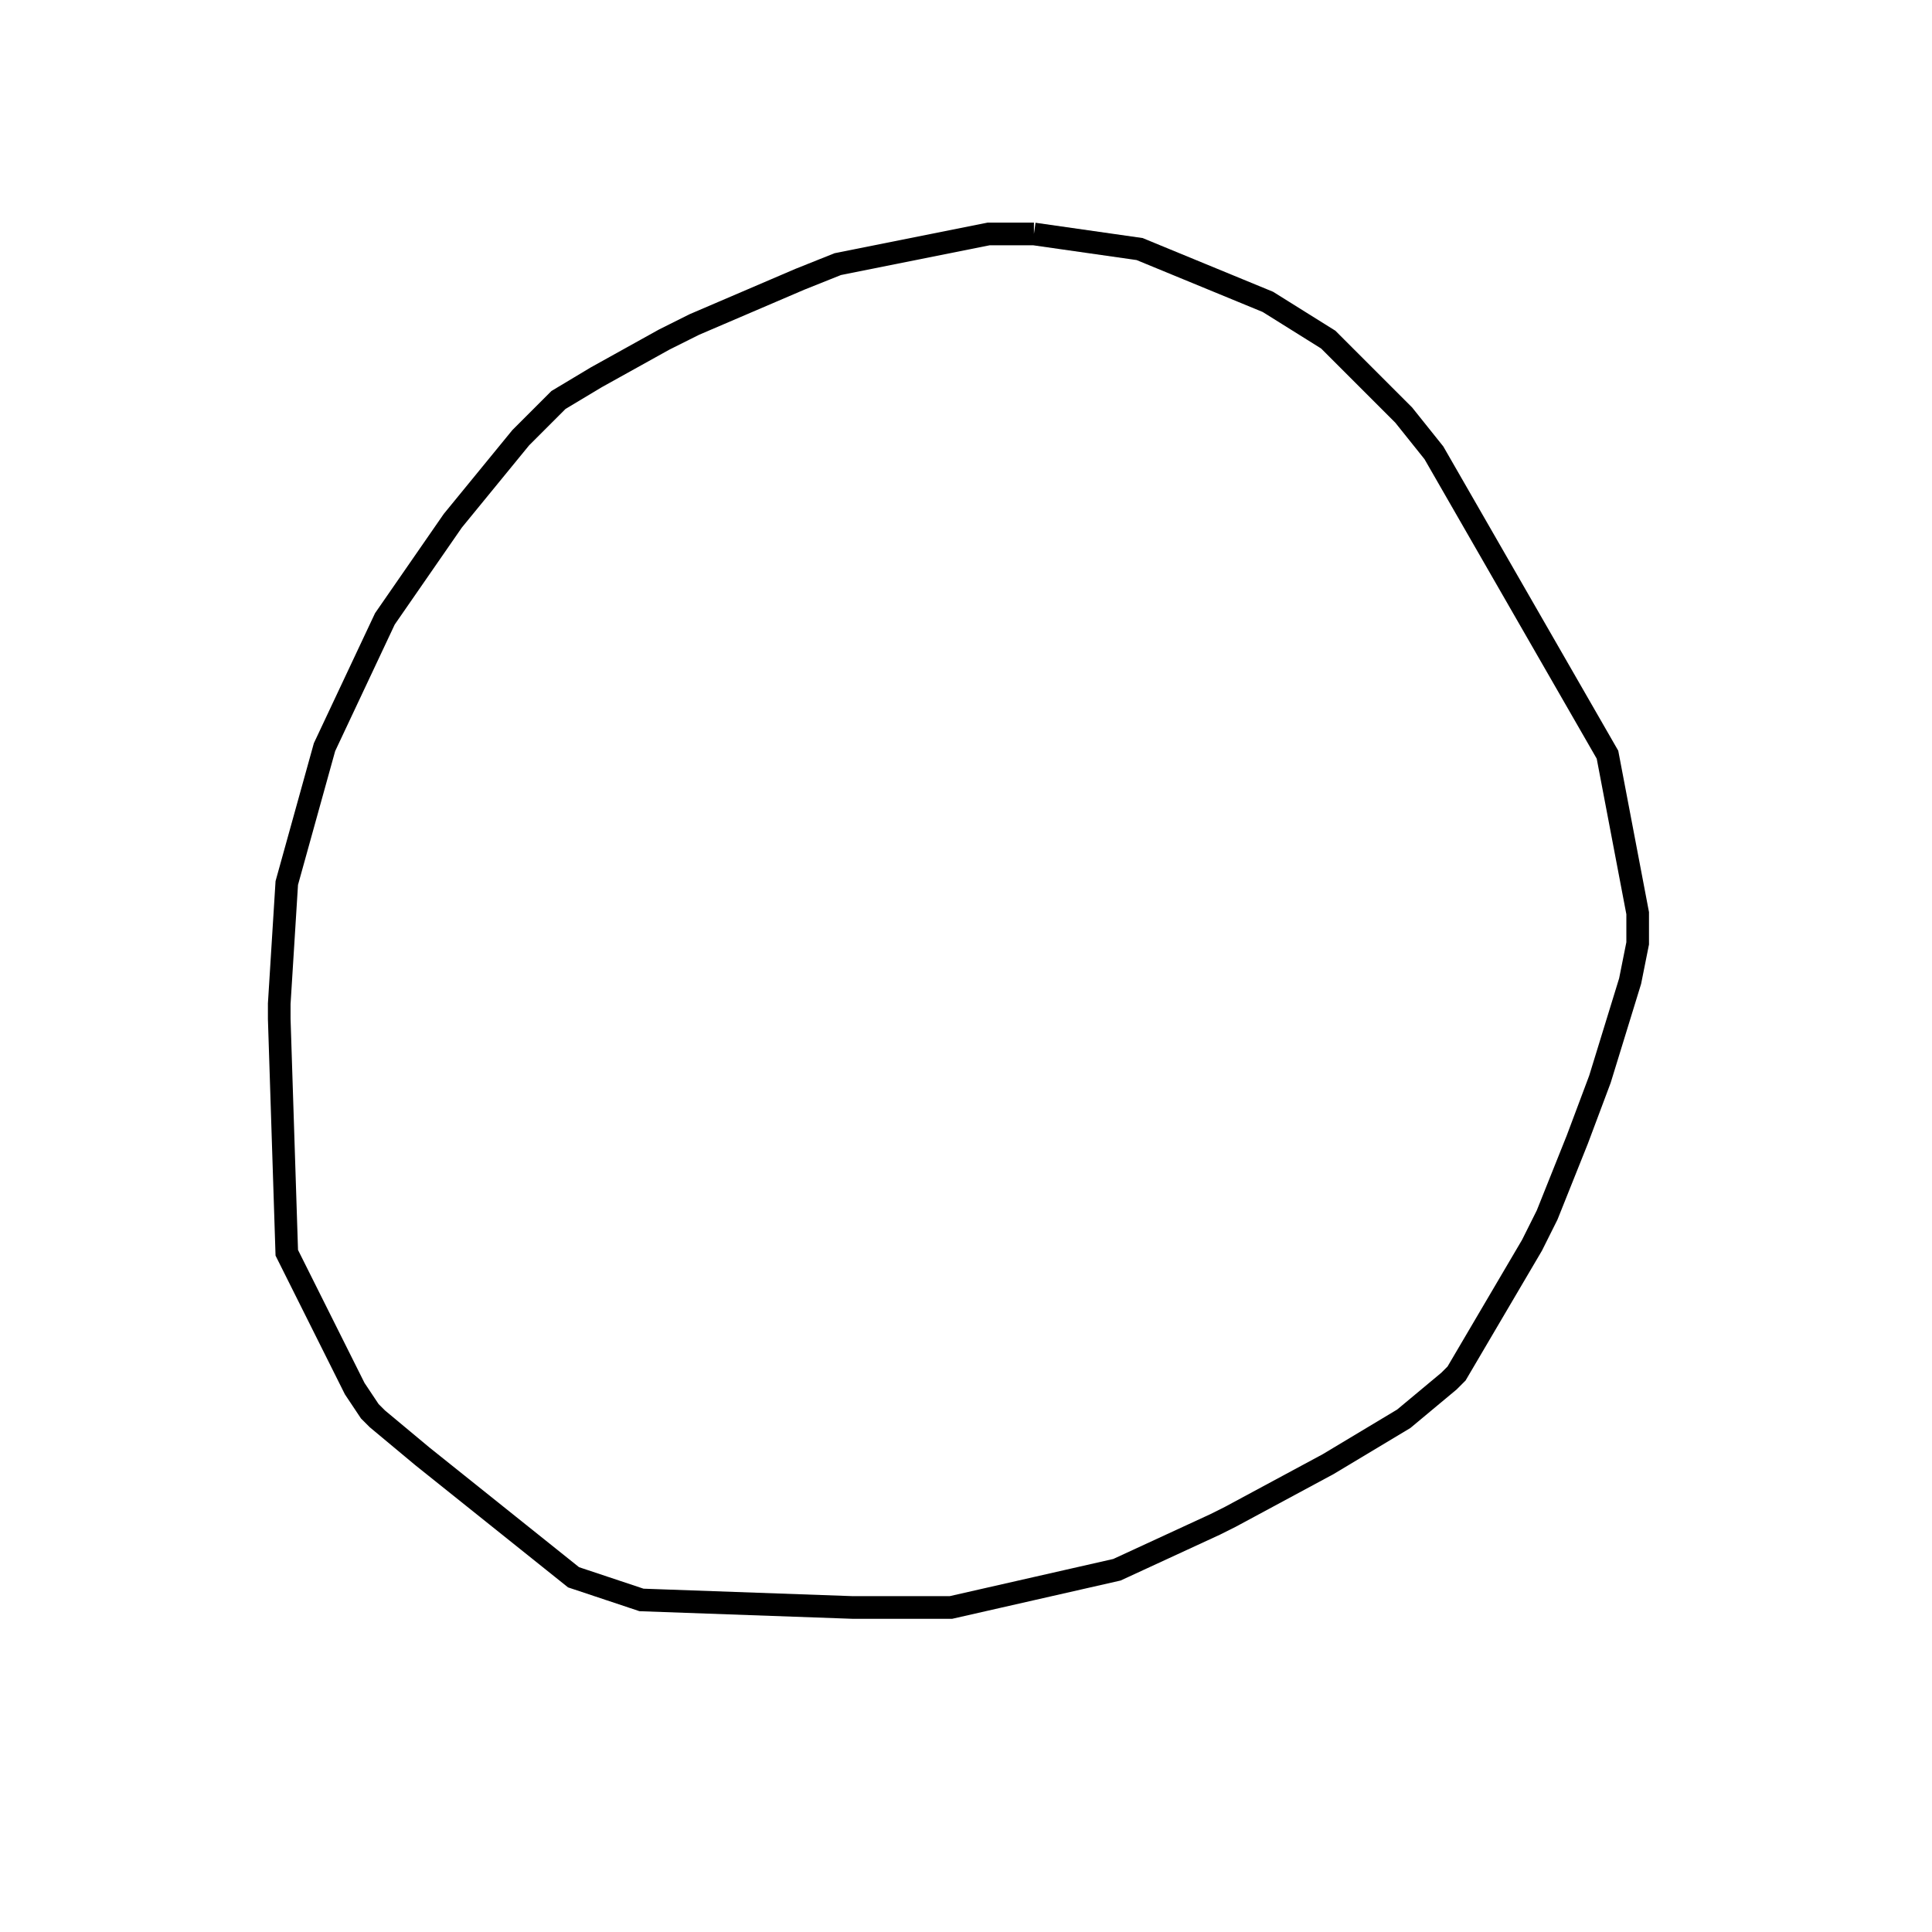 <svg width="256" height="256" xmlns="http://www.w3.org/2000/svg" fill-opacity="0" stroke="black" stroke-width="3" ><path d="M137 31 151 33 168 40 176 45 186 55 190 60 213 100 217 121 217 125 216 130 212 143 209 151 205 161 203 165 193 182 192 183 186 188 176 194 163 201 161 202 148 208 126 213 113 213 85 212 76 209 56 193 50 188 49 187 47 184 38 166 37 135 37 133 38 117 43 99 51 82 60 69 69 58 74 53 79 50 88 45 92 43 106 37 111 35 131 31 137 31 "/></svg>